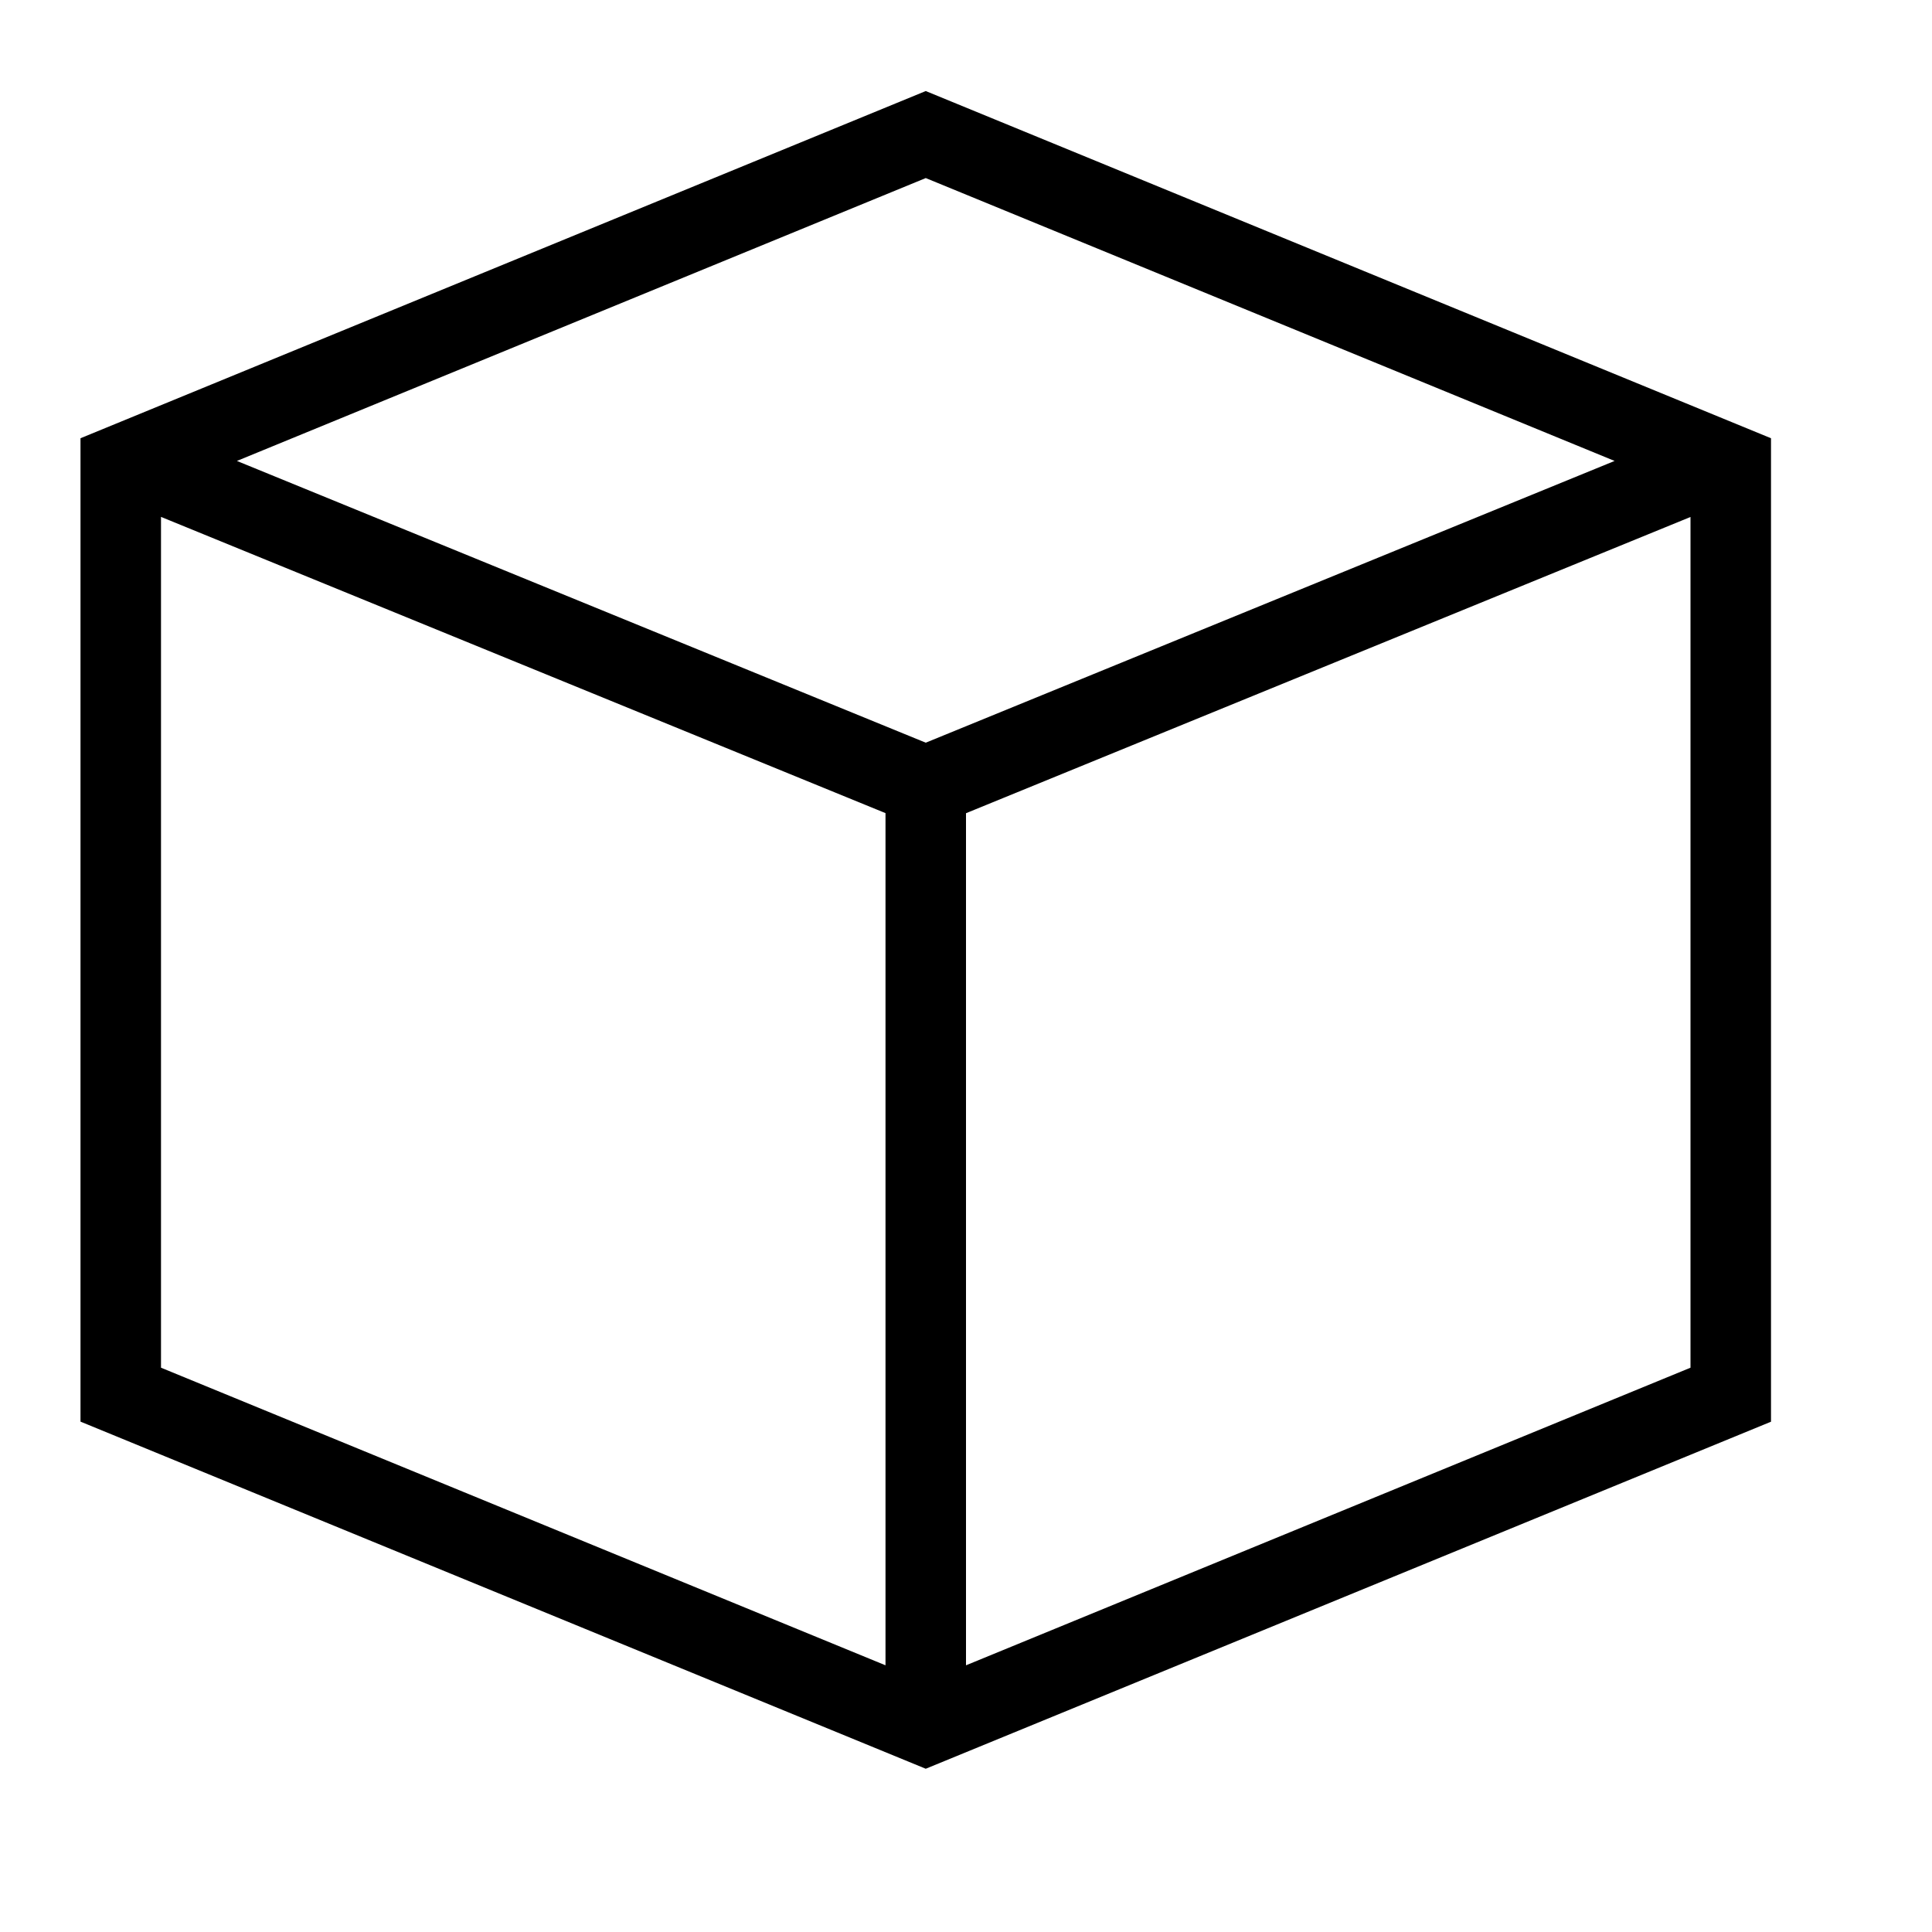 <svg xmlns="http://www.w3.org/2000/svg" viewBox="0 0 24 24"><path d="M11.5 1.131L1 5.444V17.66l10.5 4.312L22 17.661V5.444zm8.557 4.595l-8.557 3.5-8.557-3.5L11.5 2.212zM2 6.421l9 3.68v10.586L2 16.99zm10 14.266V10.102l9-3.68V16.99z"/></svg>